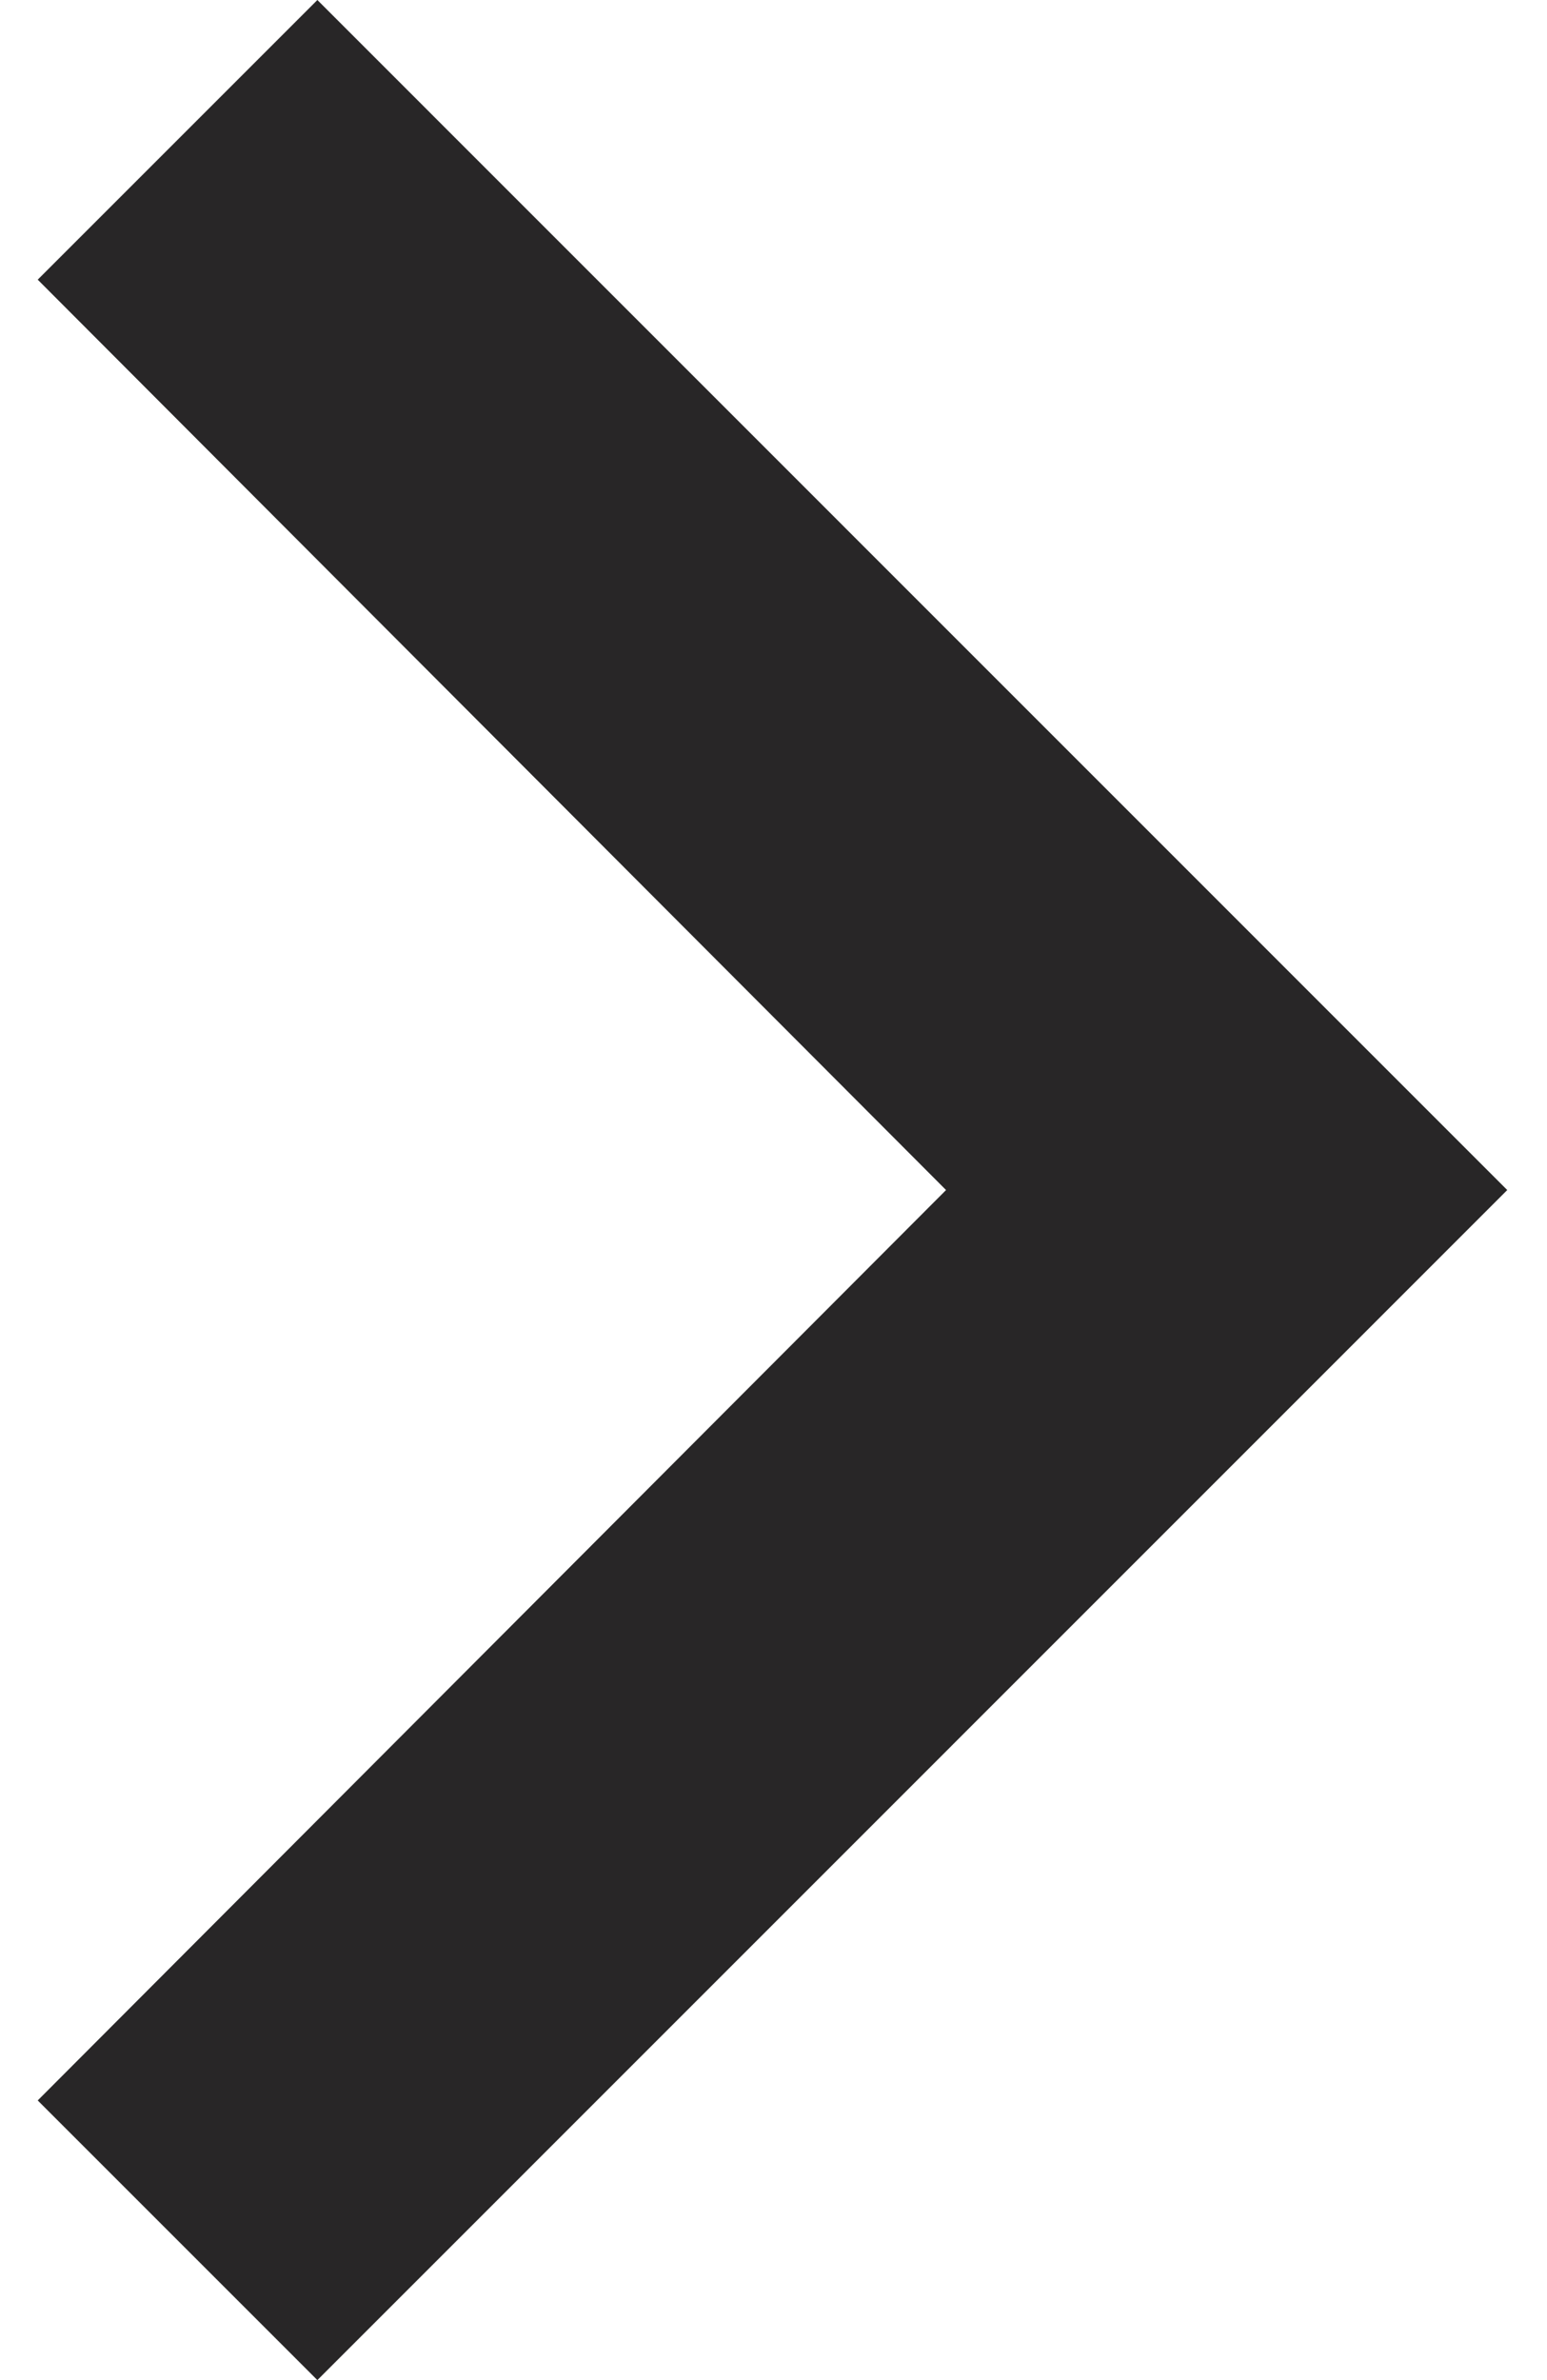 <svg width="13" height="20" viewBox="0 0 13 20" fill="none" xmlns="http://www.w3.org/2000/svg">
<path fill-rule="evenodd" clip-rule="evenodd" d="M0.317 17.65L2.667 20L12.666 10L2.667 8.74228e-07L0.317 2.35L7.95 10L0.317 17.65Z" fill="#282627"/>
</svg>
